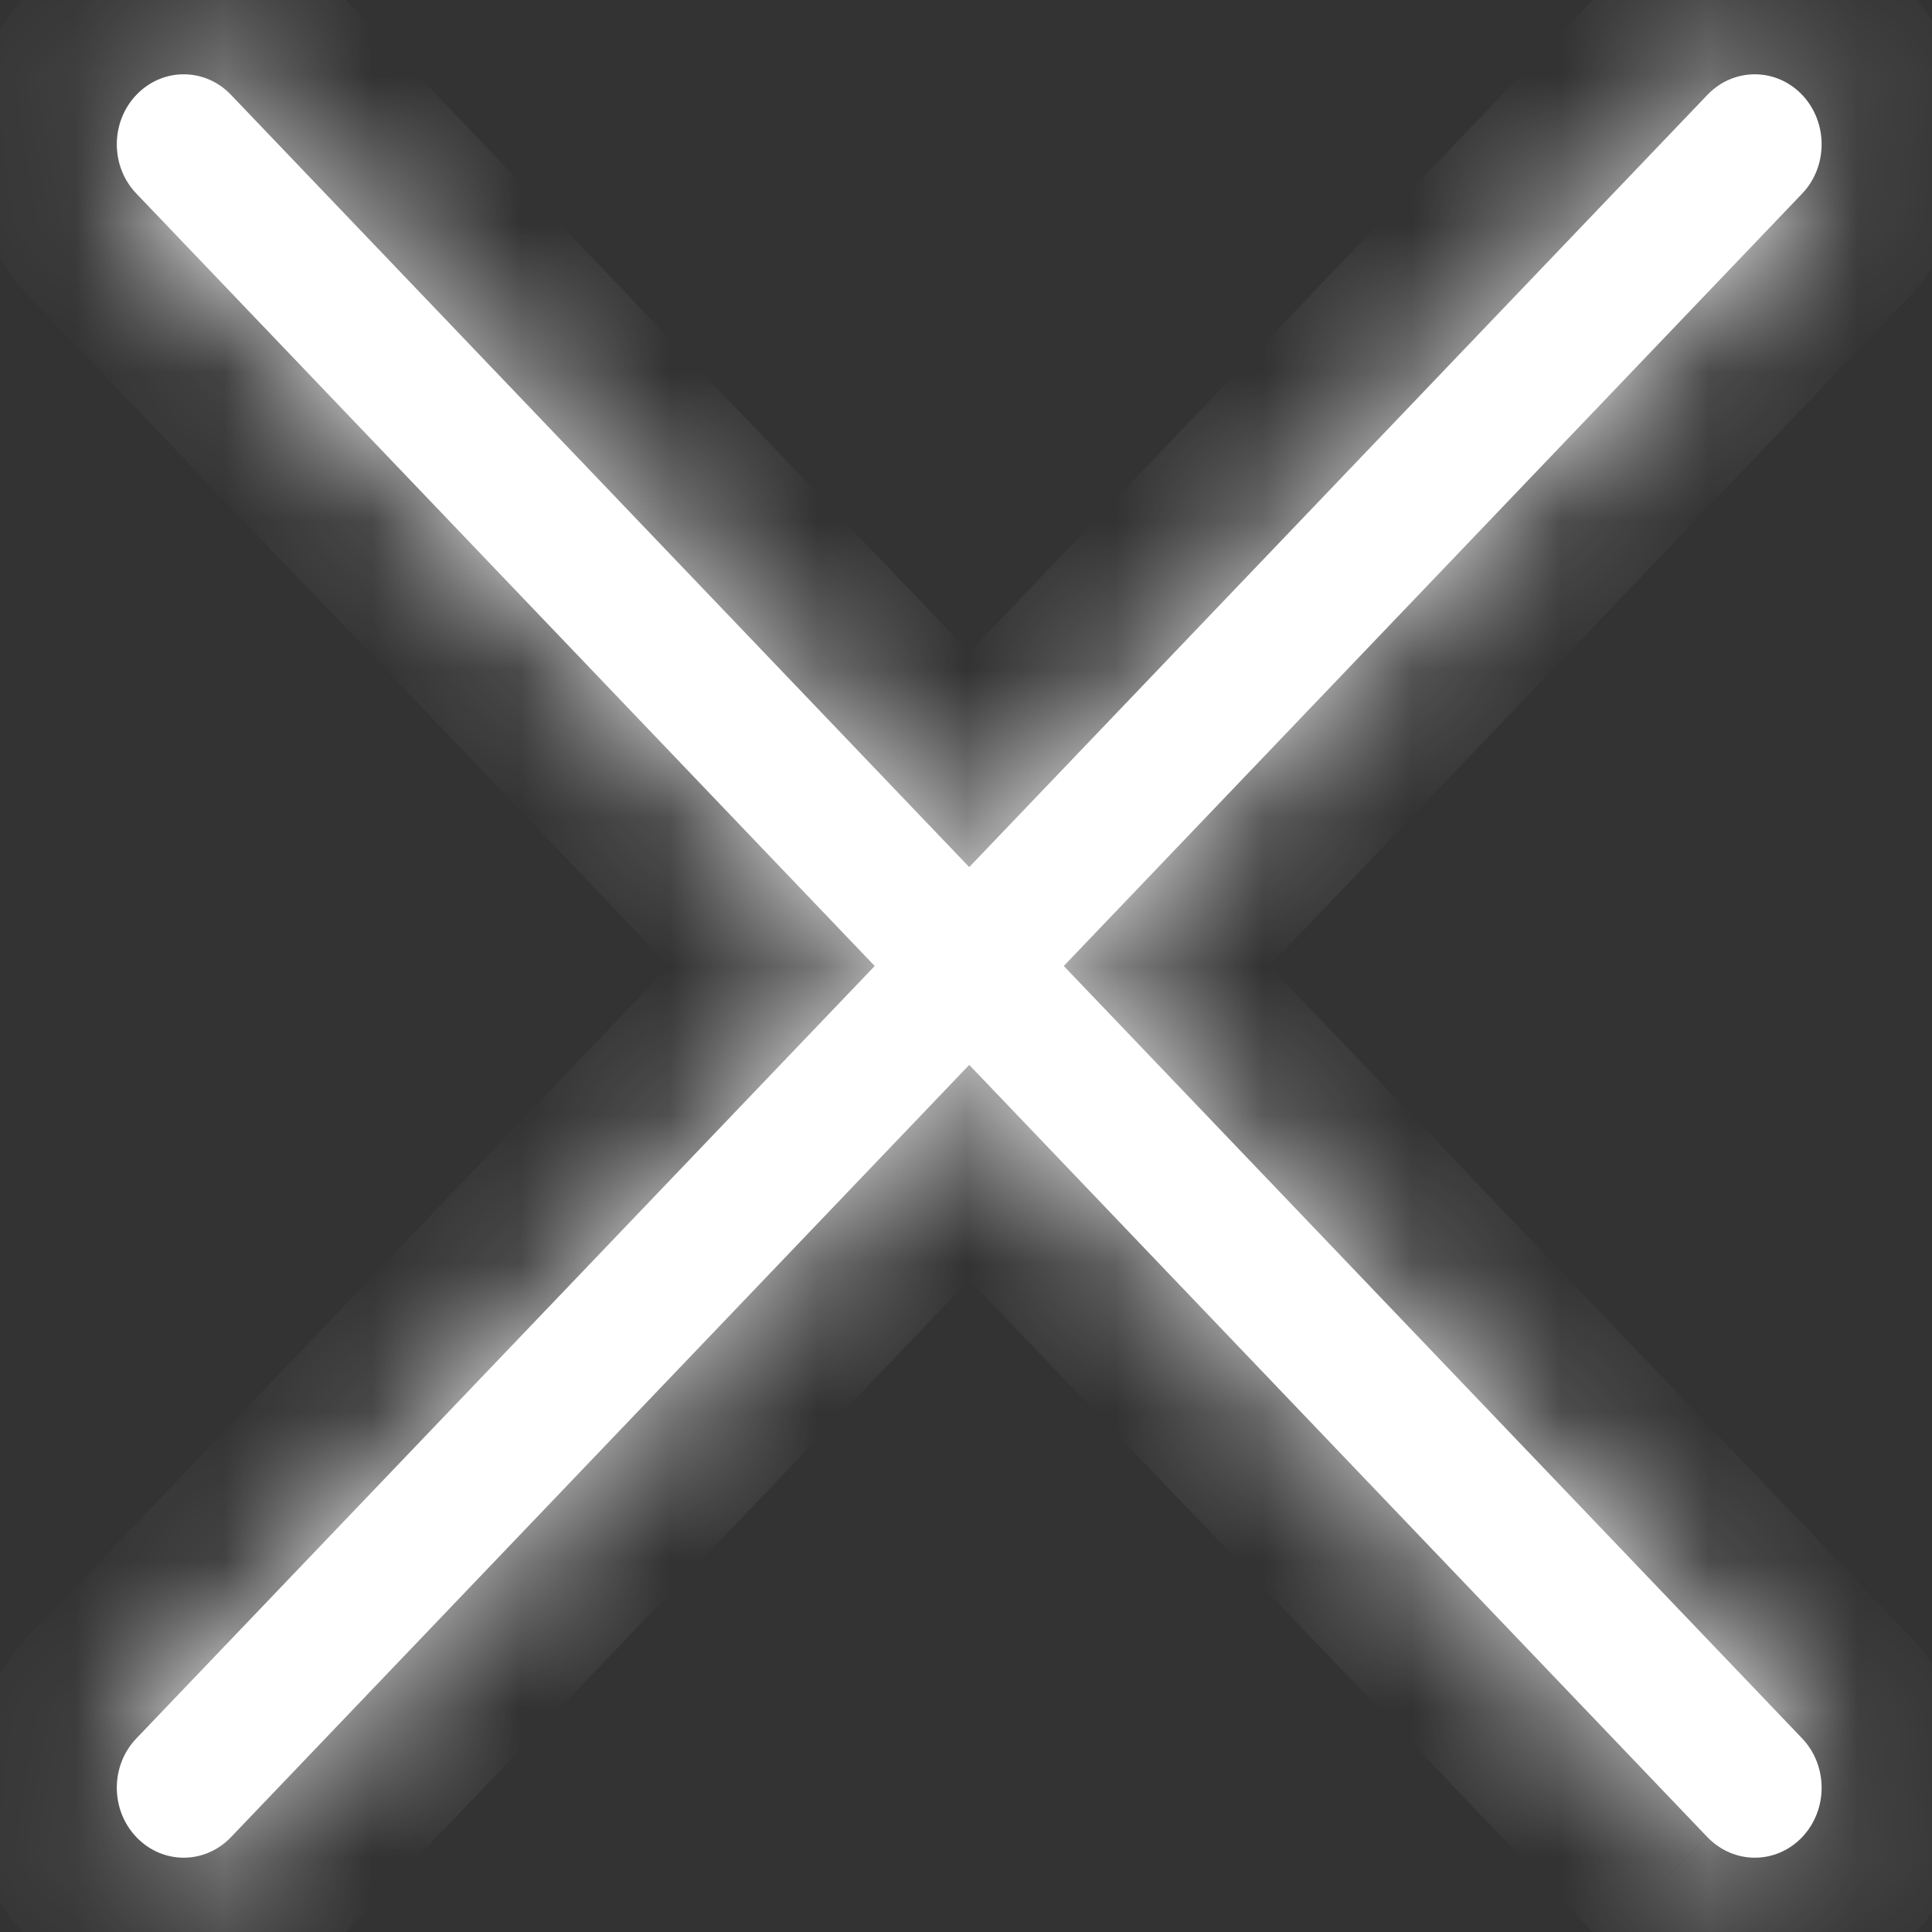 <svg width="13" height="13" viewBox="0 0 13 13" fill="none" xmlns="http://www.w3.org/2000/svg">
<rect x="0" y="0" width="13" height="13" fill="#333333" stroke="none"/>
<mask id="path-1-inside-1" fill="white">
<path d="M11.808 12.5C11.693 12.5 11.578 12.454 11.489 12.362L0.918 1.303C0.742 1.12 0.742 0.822 0.918 0.638C1.094 0.454 1.379 0.454 1.554 0.638L12.126 11.697C12.301 11.881 12.301 12.178 12.126 12.362C12.038 12.454 11.923 12.5 11.808 12.5Z"/>
<path d="M1.236 12.5C1.121 12.5 1.006 12.454 0.918 12.362C0.742 12.178 0.742 11.88 0.918 11.697L11.489 0.638C11.665 0.454 11.95 0.454 12.126 0.638C12.301 0.822 12.301 1.12 12.126 1.303L1.554 12.362C1.466 12.454 1.351 12.5 1.236 12.5Z"/>
</mask>
<path d="M11.808 12.5C11.693 12.5 11.578 12.454 11.489 12.362L0.918 1.303C0.742 1.12 0.742 0.822 0.918 0.638C1.094 0.454 1.379 0.454 1.554 0.638L12.126 11.697C12.301 11.881 12.301 12.178 12.126 12.362C12.038 12.454 11.923 12.5 11.808 12.5Z" fill="white"/>
<path d="M1.236 12.5C1.121 12.5 1.006 12.454 0.918 12.362C0.742 12.178 0.742 11.88 0.918 11.697L11.489 0.638C11.665 0.454 11.95 0.454 12.126 0.638C12.301 0.822 12.301 1.12 12.126 1.303L1.554 12.362C1.466 12.454 1.351 12.5 1.236 12.5Z" fill="white"/>
<path d="M11.489 12.362L10.767 13.053L10.767 13.054L11.489 12.362ZM0.918 1.303L1.641 0.612L1.64 0.612L0.918 1.303ZM0.918 0.638L1.64 1.329L1.641 1.329L0.918 0.638ZM1.554 0.638L0.831 1.328L0.831 1.329L1.554 0.638ZM12.126 11.697L11.403 12.388L12.126 11.697ZM12.126 12.362L11.403 11.671L11.403 11.671L12.126 12.362ZM0.918 12.362L0.195 13.053L0.918 12.362ZM0.918 11.697L1.64 12.388L1.641 12.388L0.918 11.697ZM11.489 0.638L12.212 1.329L12.212 1.329L11.489 0.638ZM12.126 0.638L11.402 1.329L11.403 1.329L12.126 0.638ZM12.126 1.303L11.403 0.612L11.403 0.612L12.126 1.303ZM1.554 12.362L0.831 11.671L0.831 11.672L1.554 12.362ZM11.808 11.5C11.962 11.5 12.109 11.563 12.212 11.671L10.767 13.054C11.046 13.345 11.423 13.5 11.808 13.5V11.5ZM12.212 11.671L1.641 0.612L0.195 1.994L10.767 13.053L12.212 11.671ZM1.64 0.612C1.835 0.815 1.835 1.126 1.64 1.329L0.195 -0.053C-0.35 0.517 -0.35 1.424 0.195 1.995L1.64 0.612ZM1.641 1.329C1.423 1.557 1.049 1.557 0.831 1.328L2.278 -0.052C1.708 -0.649 0.764 -0.649 0.195 -0.053L1.641 1.329ZM0.831 1.329L11.403 12.388L12.848 11.006L2.277 -0.053L0.831 1.329ZM11.403 12.388C11.209 12.185 11.209 11.874 11.403 11.671L12.848 13.054C13.394 12.483 13.394 11.576 12.848 11.006L11.403 12.388ZM11.403 11.671C11.506 11.563 11.654 11.5 11.808 11.5V13.5C12.192 13.5 12.569 13.345 12.848 13.053L11.403 11.671ZM1.236 11.5C1.39 11.5 1.537 11.563 1.641 11.671L0.195 13.053C0.475 13.345 0.852 13.5 1.236 13.5V11.5ZM1.641 11.671C1.834 11.874 1.835 12.185 1.64 12.388L0.195 11.005C-0.351 11.576 -0.35 12.483 0.195 13.053L1.641 11.671ZM1.641 12.388L12.212 1.329L10.767 -0.053L0.195 11.006L1.641 12.388ZM12.212 1.329C11.995 1.557 11.621 1.557 11.402 1.329L12.849 -0.053C12.279 -0.649 11.336 -0.649 10.767 -0.053L12.212 1.329ZM11.403 1.329C11.209 1.126 11.209 0.815 11.403 0.612L12.848 1.995C13.394 1.424 13.394 0.517 12.848 -0.053L11.403 1.329ZM11.403 0.612L0.831 11.671L2.277 13.053L12.848 1.994L11.403 0.612ZM0.831 11.672C0.935 11.562 1.083 11.5 1.236 11.5V13.5C1.62 13.5 1.998 13.346 2.278 13.053L0.831 11.672Z" fill="white" mask="url(#path-1-inside-1)"/>
</svg>
